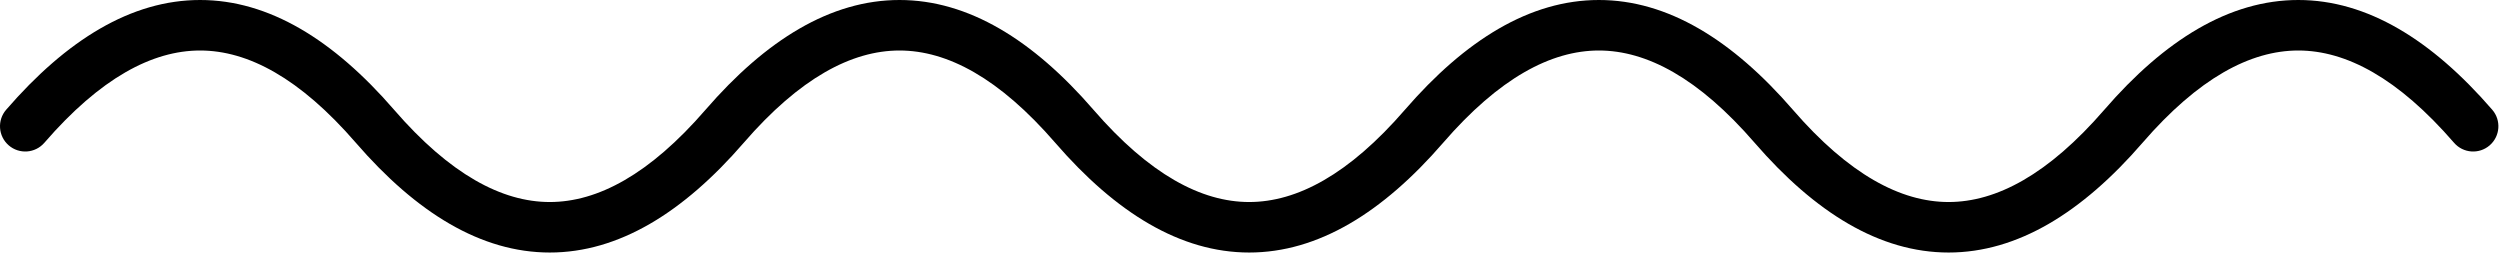 <svg width="198" height="20" viewBox="0 0 198 20" fill="none" xmlns="http://www.w3.org/2000/svg">
<path fill-rule="evenodd" clip-rule="evenodd" d="M15.848 4C12.062 4 7.95 6.182 3.512 11.309C2.789 12.144 1.526 12.235 0.691 11.512C-0.144 10.789 -0.235 9.526 0.488 8.691C5.282 3.152 10.402 0 15.848 0C21.294 0 26.414 3.152 31.208 8.691C35.646 13.818 39.758 16 43.544 16C47.33 16 51.443 13.818 55.88 8.691L57.392 10L55.88 8.691C60.675 3.152 65.794 0 71.24 0C76.686 0 81.806 3.152 86.6 8.691C91.038 13.818 95.15 16 98.936 16C102.722 16 106.835 13.818 111.272 8.691C116.067 3.152 121.186 0 126.632 0C132.079 0 137.198 3.152 141.993 8.691C146.43 13.818 150.542 16 154.328 16C158.114 16 162.226 13.818 166.664 8.691C171.458 3.151 176.578 0 182.025 0C187.471 0 192.591 3.151 197.385 8.691C198.108 9.526 198.017 10.789 197.182 11.512C196.347 12.235 195.084 12.144 194.361 11.309C189.923 6.182 185.811 4 182.025 4C178.238 4 174.126 6.182 169.688 11.309C164.894 16.849 159.774 20 154.328 20C148.882 20 143.763 16.849 138.968 11.309C134.531 6.182 130.418 4 126.632 4C122.846 4 118.734 6.182 114.297 11.309C109.502 16.849 104.382 20 98.936 20C93.49 20 88.371 16.849 83.576 11.309L85.088 10L83.576 11.309C79.138 6.182 75.026 4 71.24 4C67.454 4 63.342 6.182 58.904 11.309C54.11 16.849 48.99 20 43.544 20C38.098 20 32.978 16.849 28.184 11.309C23.746 6.182 19.634 4 15.848 4Z" fill="black"/>
</svg>
